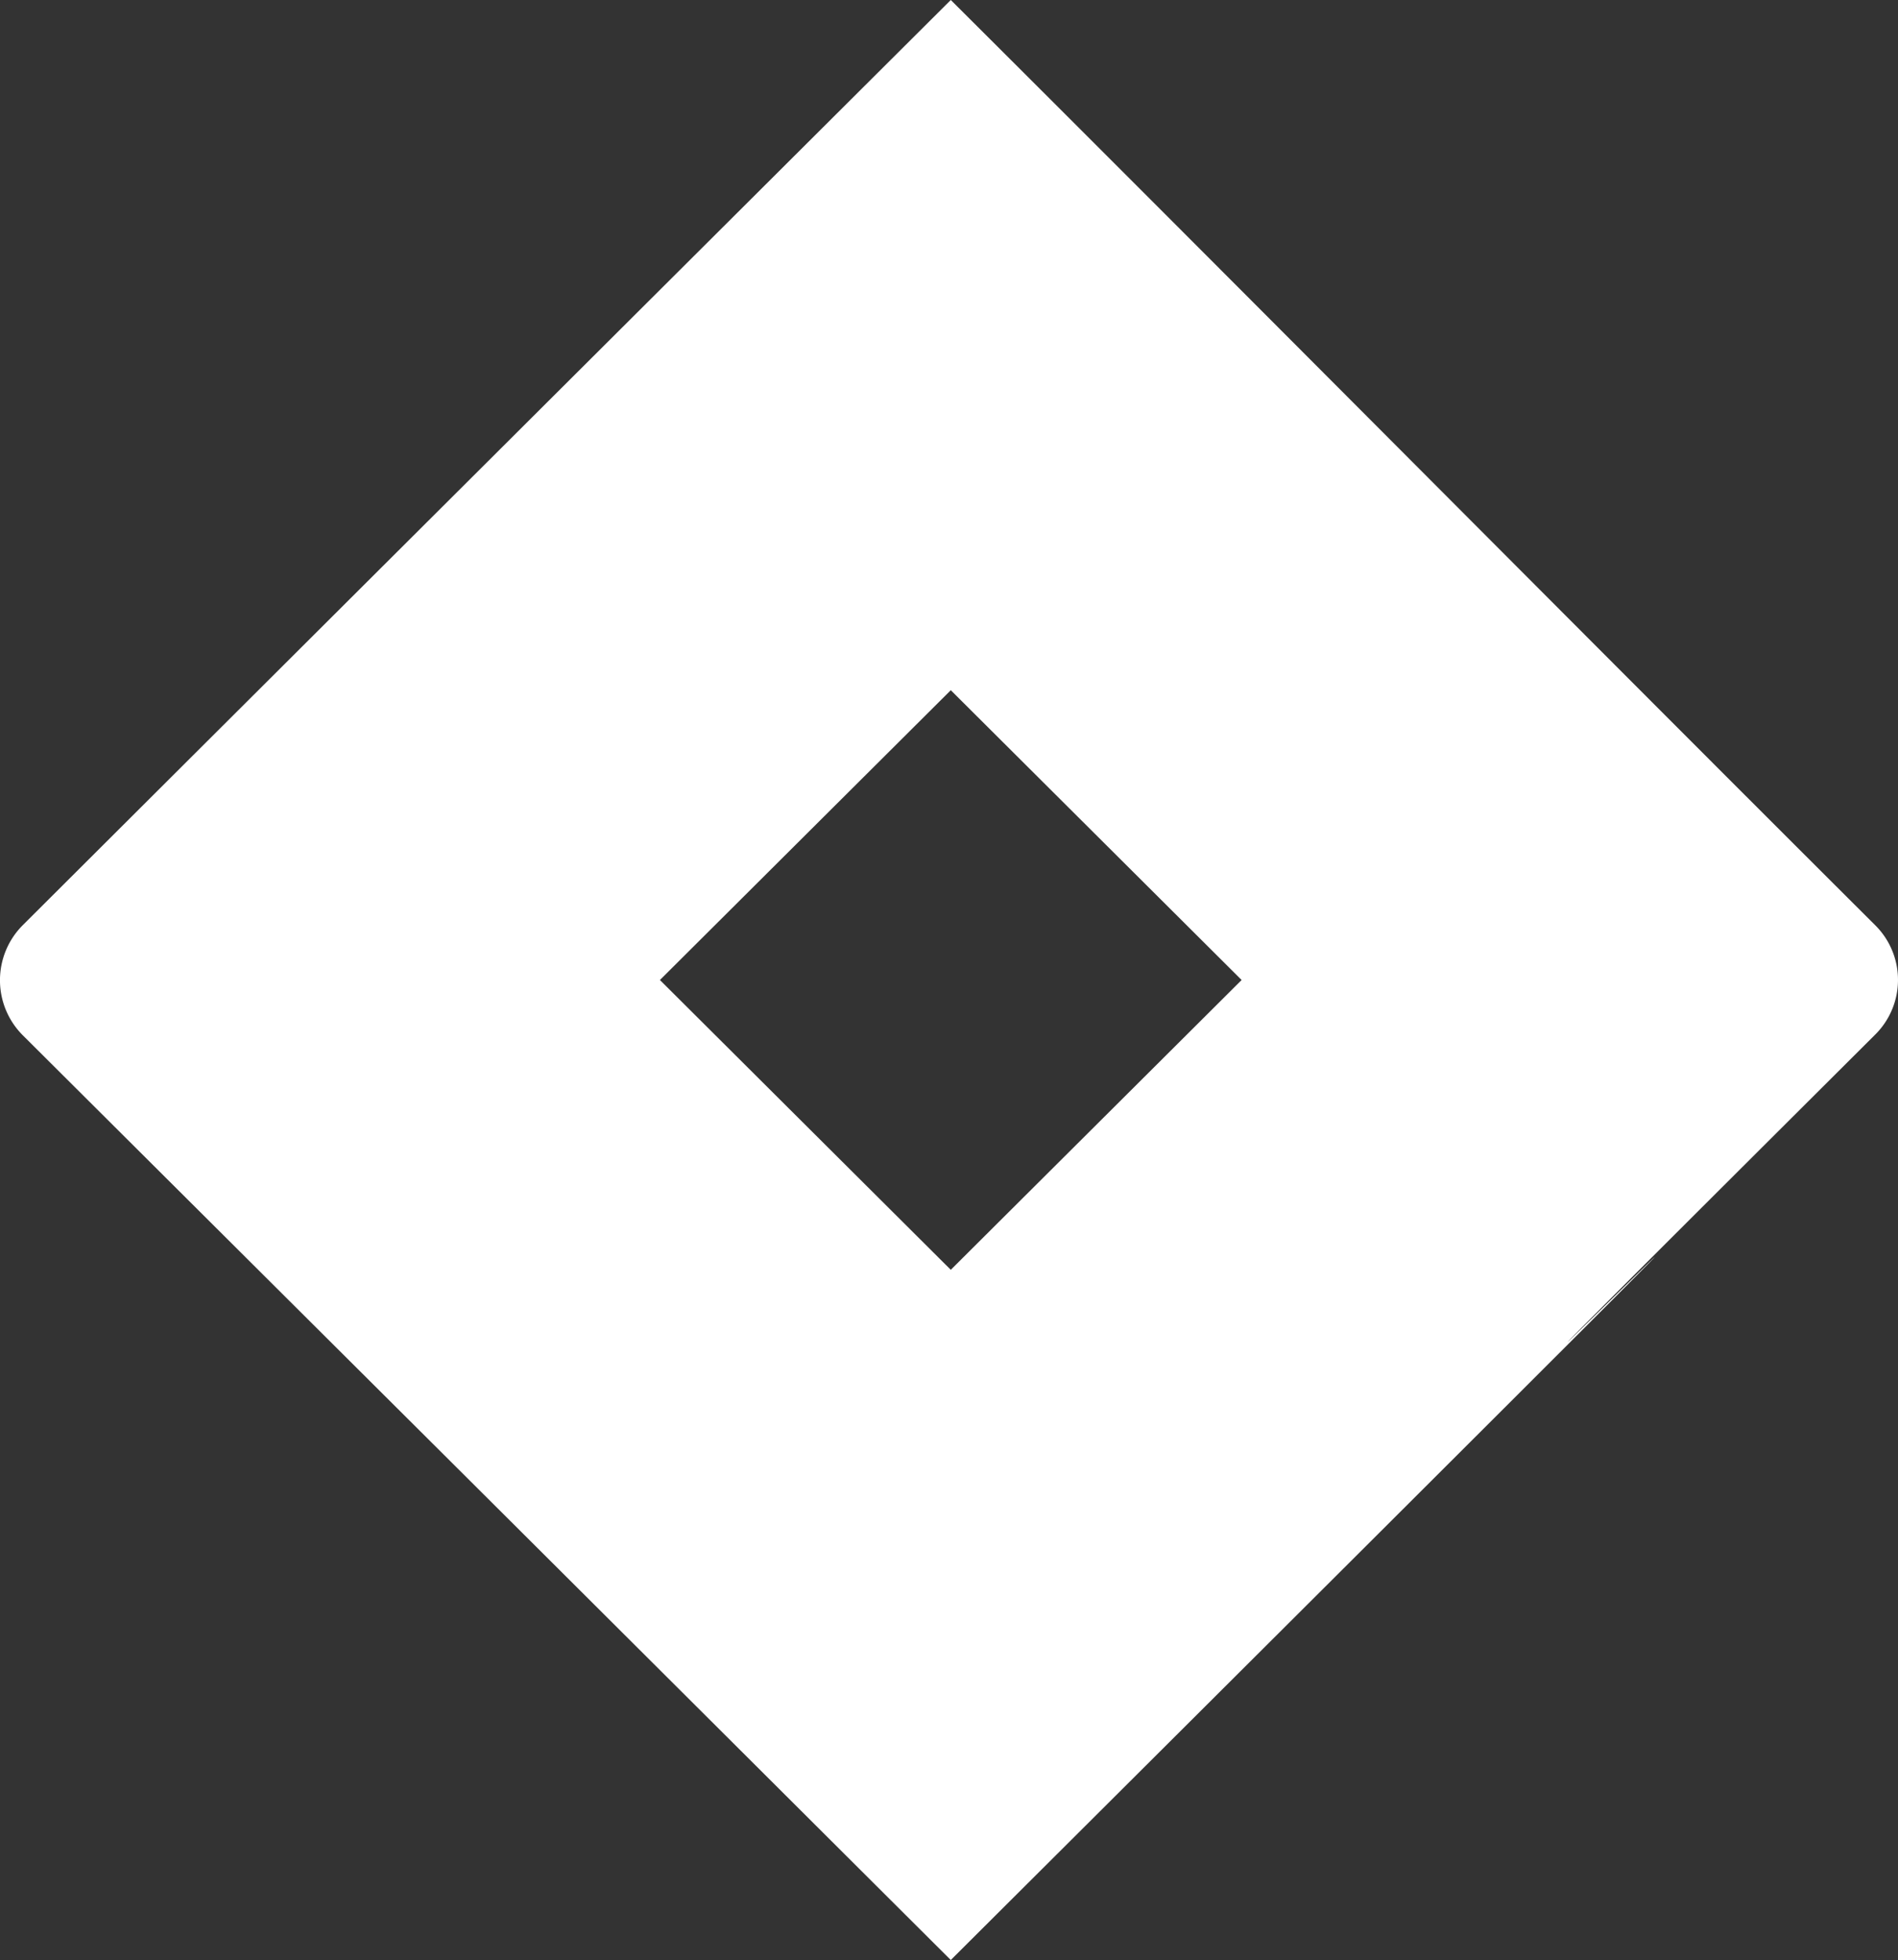 <svg xmlns="http://www.w3.org/2000/svg" width="27.121" height="28" viewBox="0 0 27.121 28">
  <rect x="0" y="0" width="27.121" height="28" fill="#333333" stroke="none"/>
  <path id="Icon_awesome-jira" data-name="Icon awesome-jira" d="M26.8,13.218C22.81,9.242,17.533,3.927,13.59,0,4.539,9.018.328,13.218.328,13.218a1.112,1.112,0,0,0,0,1.57C7.591,22.023,3.708,18.151,13.59,28c20.748-20.672.859-.913,13.207-13.218A1.1,1.1,0,0,0,26.8,13.218ZM13.59,18.14,9.434,14,13.59,9.86,17.746,14Z" transform="translate(-0.004)" fill="#fff"/>
</svg>
